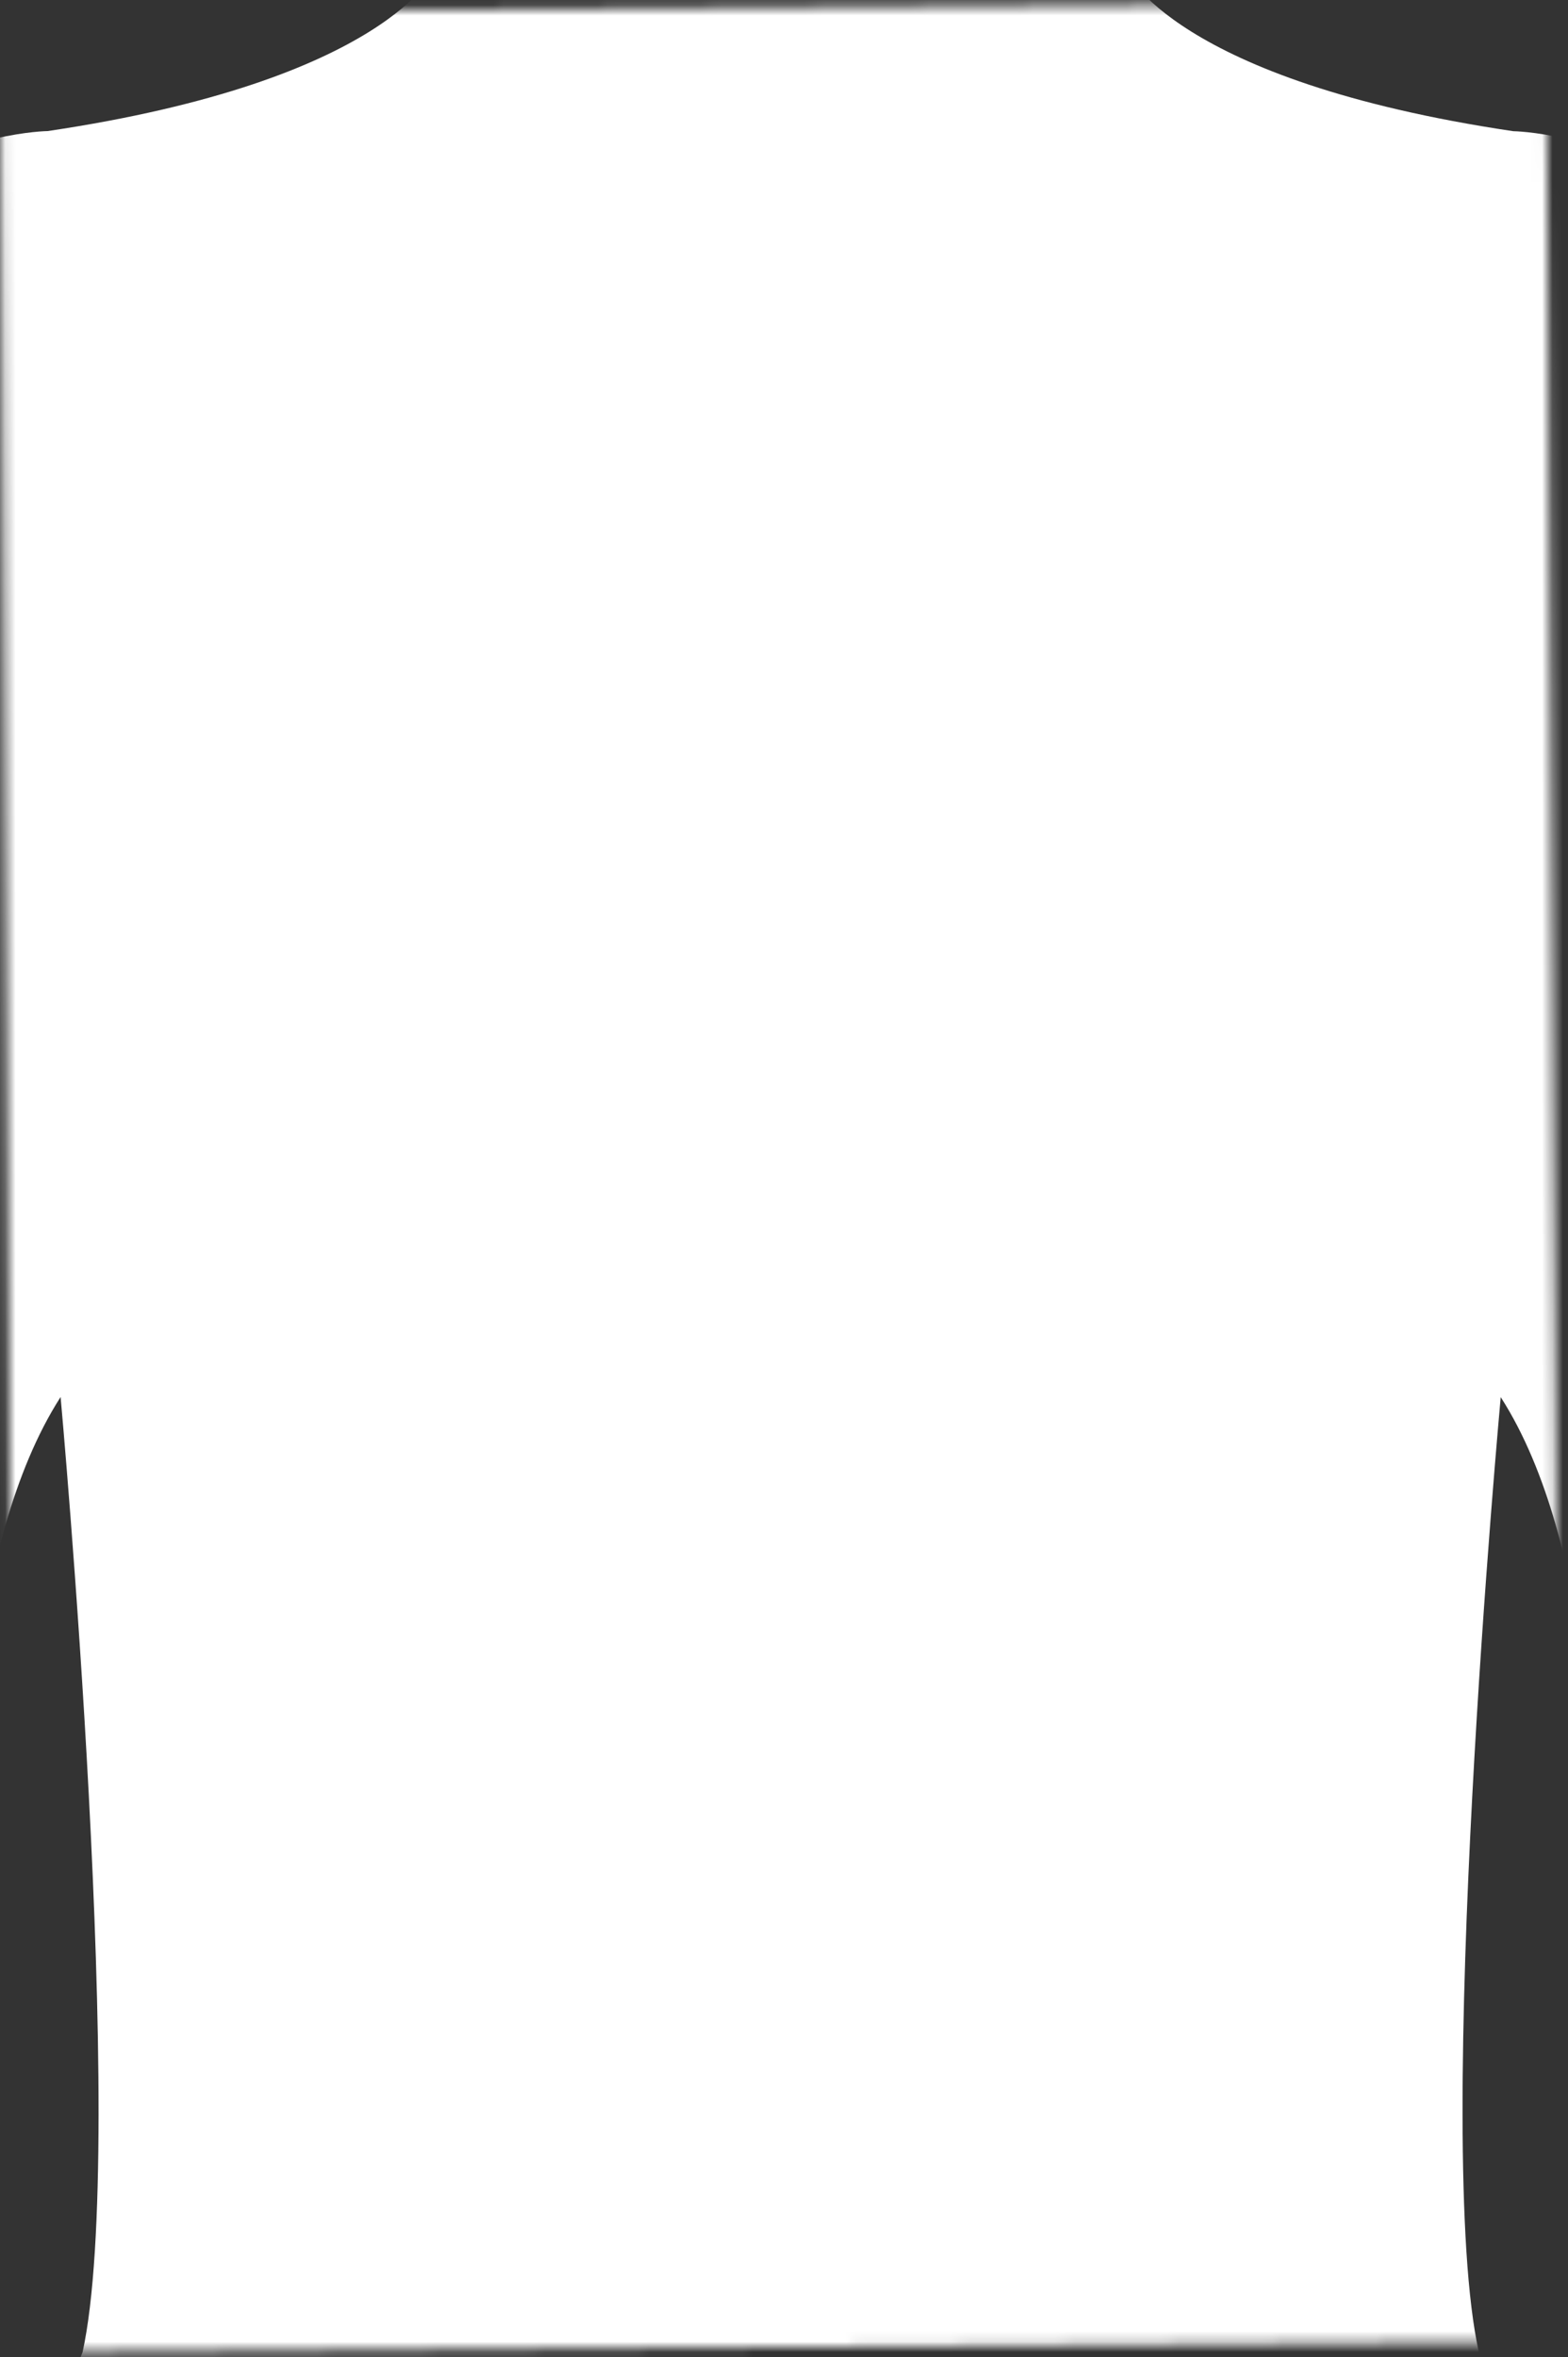 <svg width="151" height="227" viewBox="0 0 151 227" fill="none" xmlns="http://www.w3.org/2000/svg">
<rect x="0" y="0" width="151" height="227" fill="#333333" stroke="none"/>
<mask id="mask0_13_78" style="mask-type:alpha" maskUnits="userSpaceOnUse" x="0" y="0" width="151" height="227">
<rect x="0.001" y="1.215" width="148.893" height="225.286" transform="rotate(-0.376 0.001 1.215)" fill="#D9D9D9"/>
</mask>
<g mask="url(#mask0_13_78)">
<path d="M79.432 336.74C78.253 350.621 87.675 424.093 92.537 452.901C94.852 466.55 101.199 488.786 98.916 500.593C95.655 517.048 94.713 538.343 96.508 550.743C97.64 558.272 101.203 593.002 96.105 605.704C93.437 612.366 88.548 646.502 88.548 646.502C75.811 678.661 82.999 677.079 82.999 677.079C86.942 681.918 93.697 677.459 93.697 677.459C98.842 680.739 102.405 676.679 102.405 676.679C106.822 680.336 111.971 676.23 111.971 676.23C117.519 679.111 122.664 673.799 122.664 673.799C125.852 675.404 126.631 673.376 126.631 673.376C136.193 672.763 121.296 642.163 121.296 642.163C117.729 614.68 124.836 599.384 124.836 599.384C148.115 530.348 149.298 512.027 139.992 486.01C137.371 478.5 136.708 475.526 137.914 472.265C140.702 464.739 138.67 434.468 142.071 422.449C148.631 399.266 155.102 340.474 158.476 313.041C163.008 276.09 142.42 226.545 142.42 226.545C137.91 206.383 144.521 134.547 144.521 134.547C153.753 148.913 153.4 174.27 153.4 174.27C151.935 200.865 174.885 241.512 174.885 241.512C185.912 258.308 190.088 274.244 190.088 275.427C190.088 280.266 189.029 291.979 189.029 291.979L189.452 302.181C189.642 304.779 191.104 313.724 190.867 318.047C189.146 344.653 193.372 339.648 193.372 339.648C196.939 339.648 200.859 318.237 200.859 318.237C200.859 323.758 199.51 340.287 202.488 346.522C206.051 353.959 208.672 345.247 208.719 343.498C209.661 309.621 211.696 318.497 211.696 318.497C213.678 345.979 216.113 352.187 220.479 350.039C223.786 348.461 220.762 317.058 220.762 317.058C226.427 335.712 230.723 338.682 230.723 338.682C240.071 345.247 234.29 327.116 232.991 323.526C226.074 304.449 225.86 297.838 225.86 297.838C234.503 314.98 241.017 314.344 241.017 314.344C249.446 311.653 233.65 287.381 224.395 275.753C219.672 269.828 213.581 261.895 211.813 257.184C208.932 249.204 206.757 223.552 206.757 223.552C205.884 193.281 198.401 180.133 198.401 180.133C185.606 159.653 183.198 121.449 183.198 121.449C183.198 121.449 182.853 82.138 182.632 56.949C178.146 12.953 145.727 12.635 145.727 12.635C112.959 7.757 108.4 -2.828 108.4 -2.828C101.459 -12.816 105.426 -31.962 105.426 -31.962C111.184 -36.646 113.405 -49.081 113.405 -49.081C122.967 -56.413 122.498 -67.142 118.081 -67.025C114.538 -66.932 115.34 -69.867 115.34 -69.867C121.319 -118.164 78.443 -120.63 78.443 -120.63H71.898C71.898 -120.63 29.003 -118.164 34.974 -69.879C34.974 -69.879 35.777 -66.94 32.202 -67.037C27.797 -67.153 27.386 -56.425 36.913 -49.093C36.913 -49.093 39.131 -36.662 44.892 -31.974C44.892 -31.974 48.859 -12.828 41.919 -2.84C41.919 -2.84 37.374 7.746 4.591 12.623C4.591 12.623 -27.882 12.941 -32.298 56.938L-32.911 121.438C-32.911 121.438 -35.272 159.641 -48.118 180.121C-48.118 180.121 -55.566 193.273 -56.427 223.54C-56.427 223.54 -58.61 249.193 -61.479 257.172C-63.228 261.86 -69.315 269.793 -74.077 275.741C-83.413 287.346 -99.105 311.568 -90.71 314.332C-90.71 314.332 -84.162 314.968 -75.554 297.826C-75.554 297.826 -75.732 304.391 -82.638 323.514C-83.995 327.058 -89.768 345.188 -80.416 338.671C-80.416 338.671 -76.085 335.697 -70.455 317.047C-70.455 317.047 -73.476 348.449 -70.114 350.027C-65.721 352.179 -63.325 345.968 -61.343 318.485C-61.343 318.485 -59.312 309.61 -58.369 343.486C-58.323 345.235 -55.76 353.947 -52.181 346.511C-49.161 340.276 -50.518 323.774 -50.518 318.225C-50.518 318.225 -46.644 339.636 -43.023 339.636C-43.023 339.636 -38.762 344.642 -40.51 318.035C-40.793 313.689 -39.27 304.767 -39.08 302.169L-38.669 291.968C-38.669 291.968 -39.731 280.281 -39.731 275.415C-39.731 274.209 -35.551 258.297 -24.528 241.5C-24.528 241.5 -1.601 200.834 -3.078 174.259C-3.078 174.259 -3.396 148.901 5.836 134.535C5.836 134.535 12.389 206.367 7.949 226.533C7.949 226.533 -12.675 276.078 -8.127 313.03C-4.777 340.536 1.683 399.25 8.259 422.437C11.694 434.434 9.663 464.696 12.416 472.253C13.656 475.537 13.005 478.562 10.337 485.999C1.082 512.016 2.261 530.34 25.541 599.373C25.541 599.373 32.706 614.669 29.084 642.151C29.084 642.151 14.211 672.752 23.738 673.364C23.738 673.364 24.482 675.392 27.704 673.787C27.704 673.787 32.849 679.099 38.41 676.218C38.41 676.218 43.559 680.328 47.959 676.668C47.959 676.668 51.488 680.727 56.633 677.447C56.633 677.447 63.387 682.003 67.4 677.067C67.4 677.067 74.531 678.649 61.837 646.49C61.837 646.49 56.974 612.397 54.295 605.693C49.185 592.994 52.794 558.191 53.884 550.731C55.641 538.261 54.698 517.017 51.488 500.581C49.138 488.802 55.501 466.561 57.851 452.89C62.678 424.108 72.139 350.632 70.956 336.728L74.864 338.101C77.664 338.108 79.432 336.74 79.432 336.74Z" fill="white"/>
</g>
</svg>
